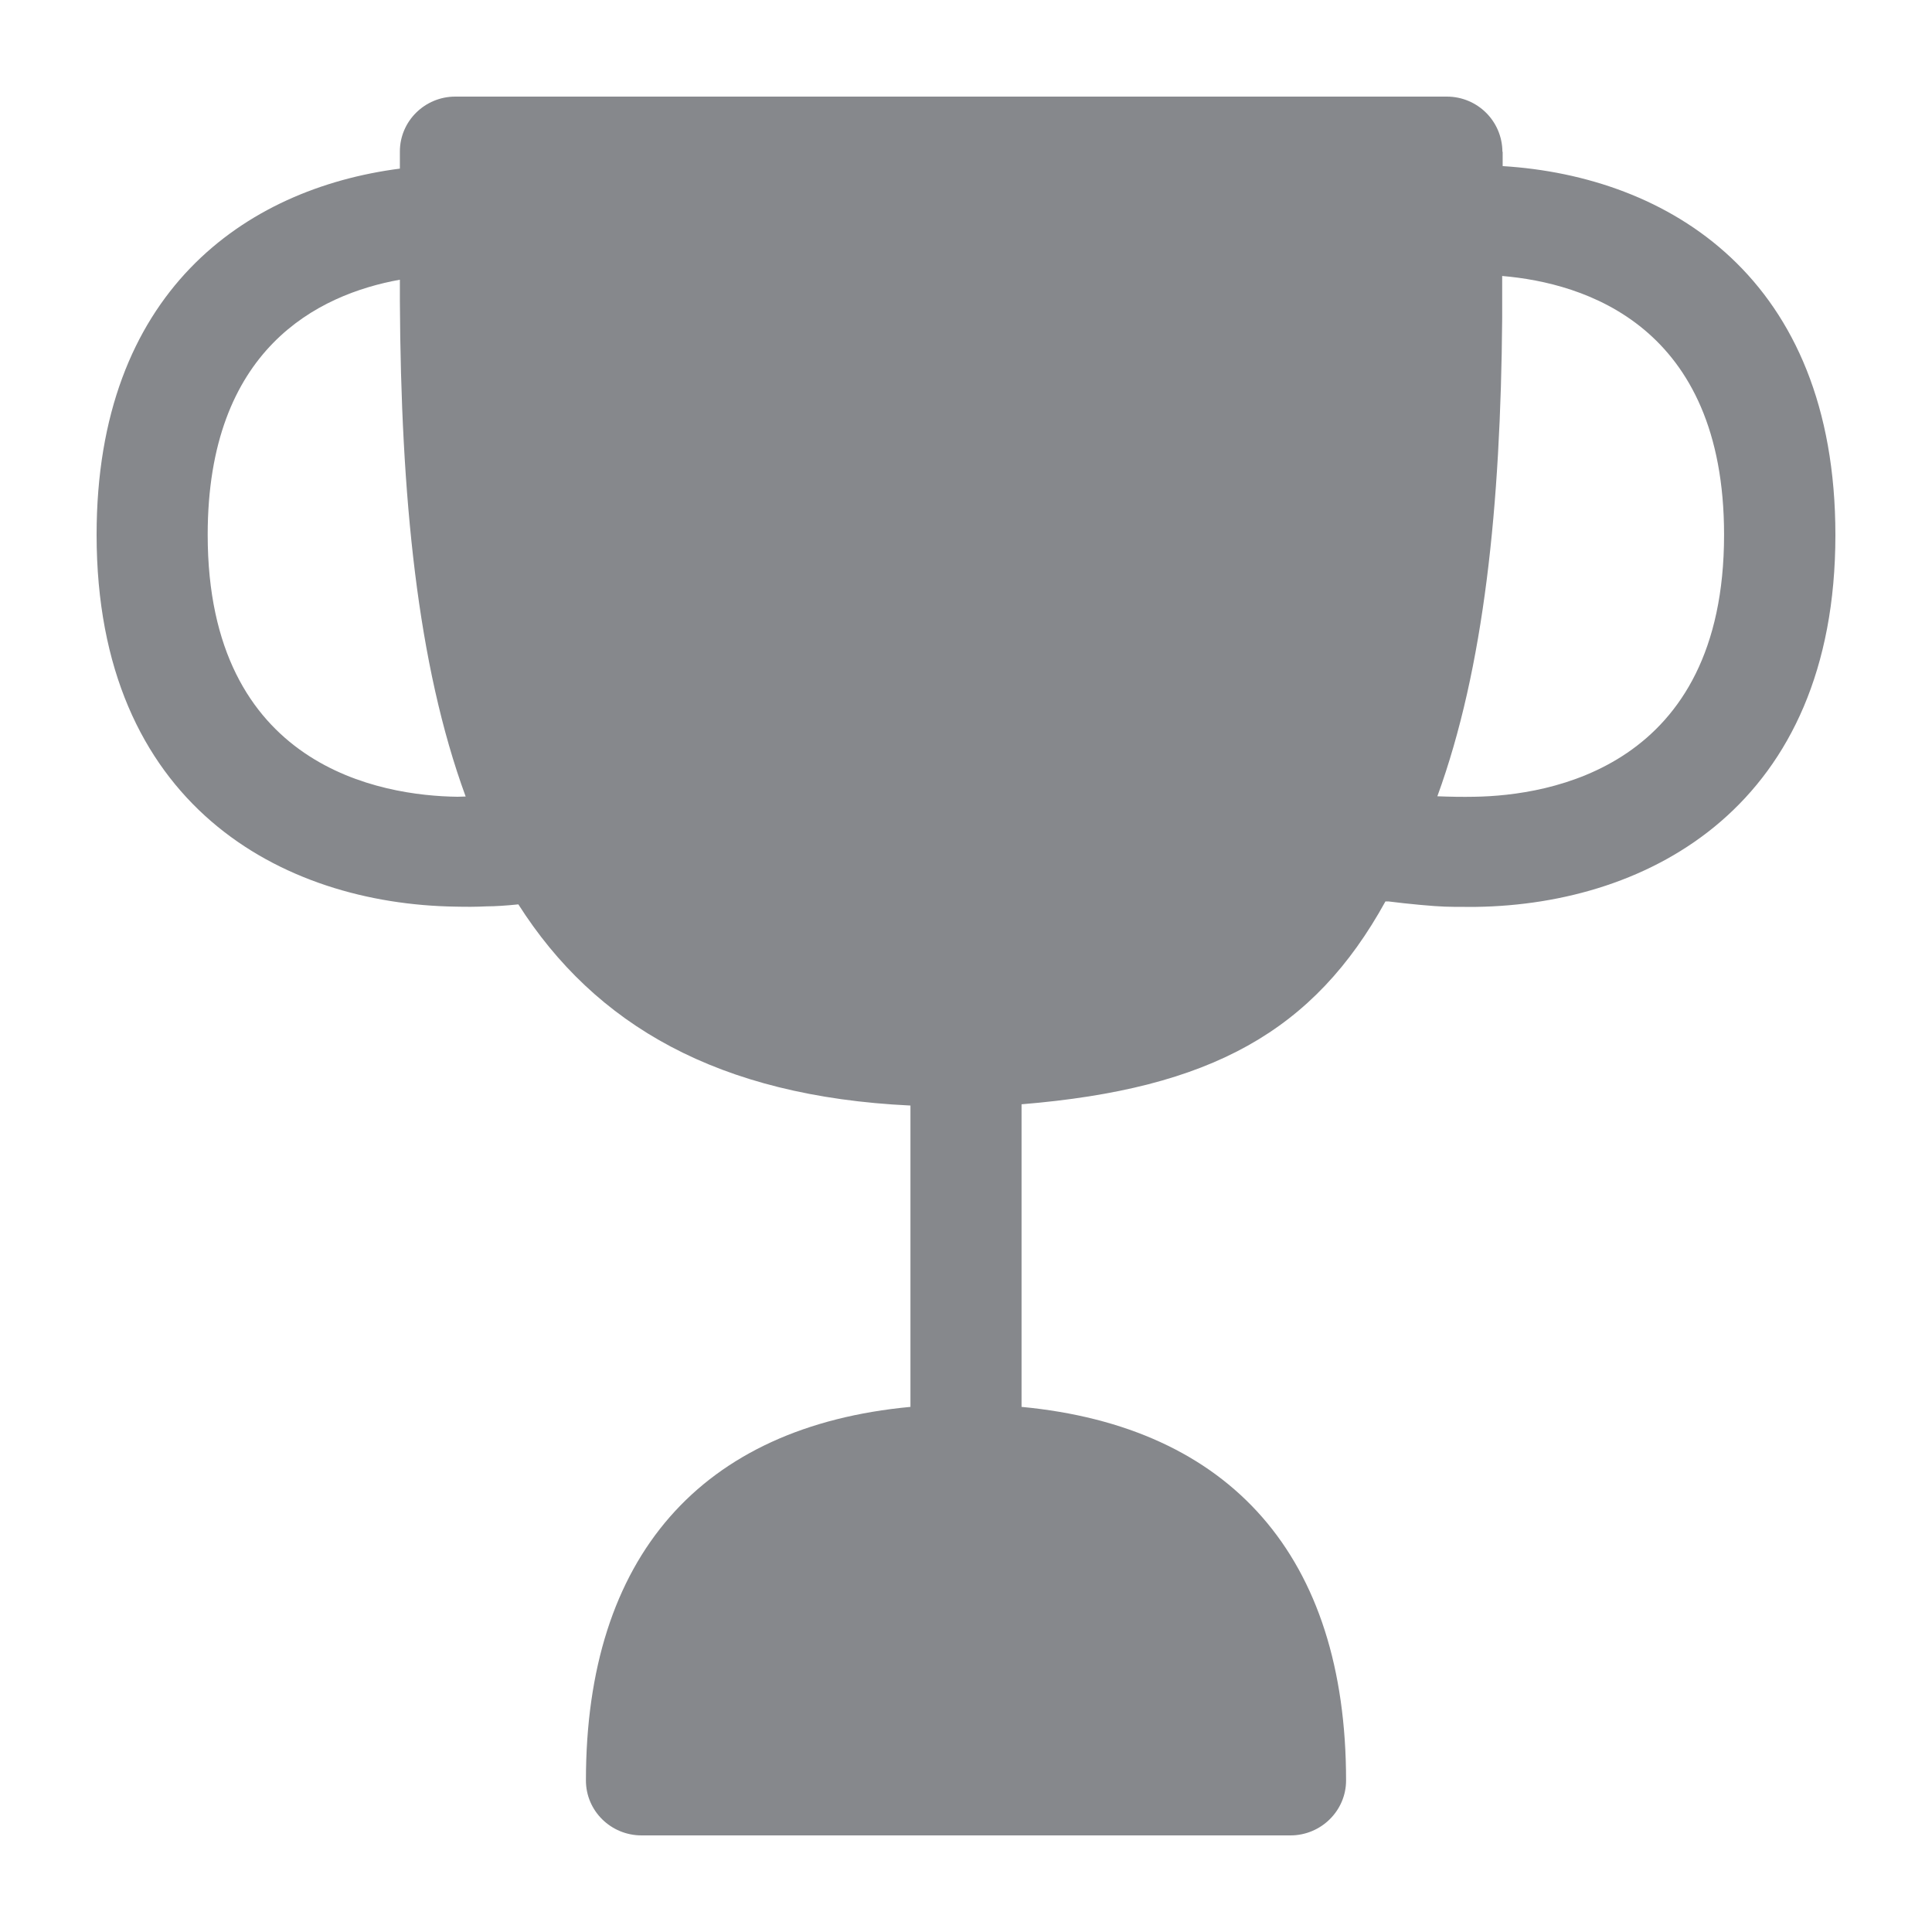 <svg width="40" height="40" viewBox="0 0 40 40" fill="none" xmlns="http://www.w3.org/2000/svg">
<path fill-rule="evenodd" clip-rule="evenodd" d="M30.527 16.496C30.271 16.501 30.015 16.496 29.759 16.486C30.727 13.833 31.07 10.472 31.101 6.59V5.714C32.801 5.857 35.695 6.738 35.695 11.072C35.695 15.897 32.079 16.471 30.527 16.496ZM9.472 16.496C7.915 16.476 4.3 15.902 4.3 11.072C4.3 7.225 6.579 6.098 8.279 5.791V6.231C8.3 10.273 8.638 13.756 9.641 16.491C9.585 16.491 9.529 16.496 9.472 16.496ZM31.106 3.142C31.101 2.507 30.589 2 29.954 2H9.426C8.796 2 8.279 2.507 8.279 3.137V3.491C5.068 3.906 2 6.052 2 11.072C2 16.671 5.841 18.719 9.437 18.771C9.652 18.776 9.862 18.776 10.077 18.765C10.246 18.765 10.481 18.75 10.732 18.724C12.32 21.219 14.866 22.7 18.85 22.889V29.128C14.522 29.533 12.131 32.222 12.131 36.863C12.131 37.493 12.648 38 13.283 38H26.717C27.352 38 27.869 37.488 27.869 36.863C27.869 32.227 25.478 29.538 21.15 29.128V22.863C25.078 22.541 27.204 21.347 28.684 18.663H28.745C29.14 18.714 29.698 18.765 29.913 18.771C30.041 18.776 30.179 18.776 30.328 18.776H30.563C34.159 18.724 38 16.671 38 11.077C38 5.739 34.533 3.649 31.111 3.439V3.142H31.106Z" fill="#86888C"/>
</svg>
